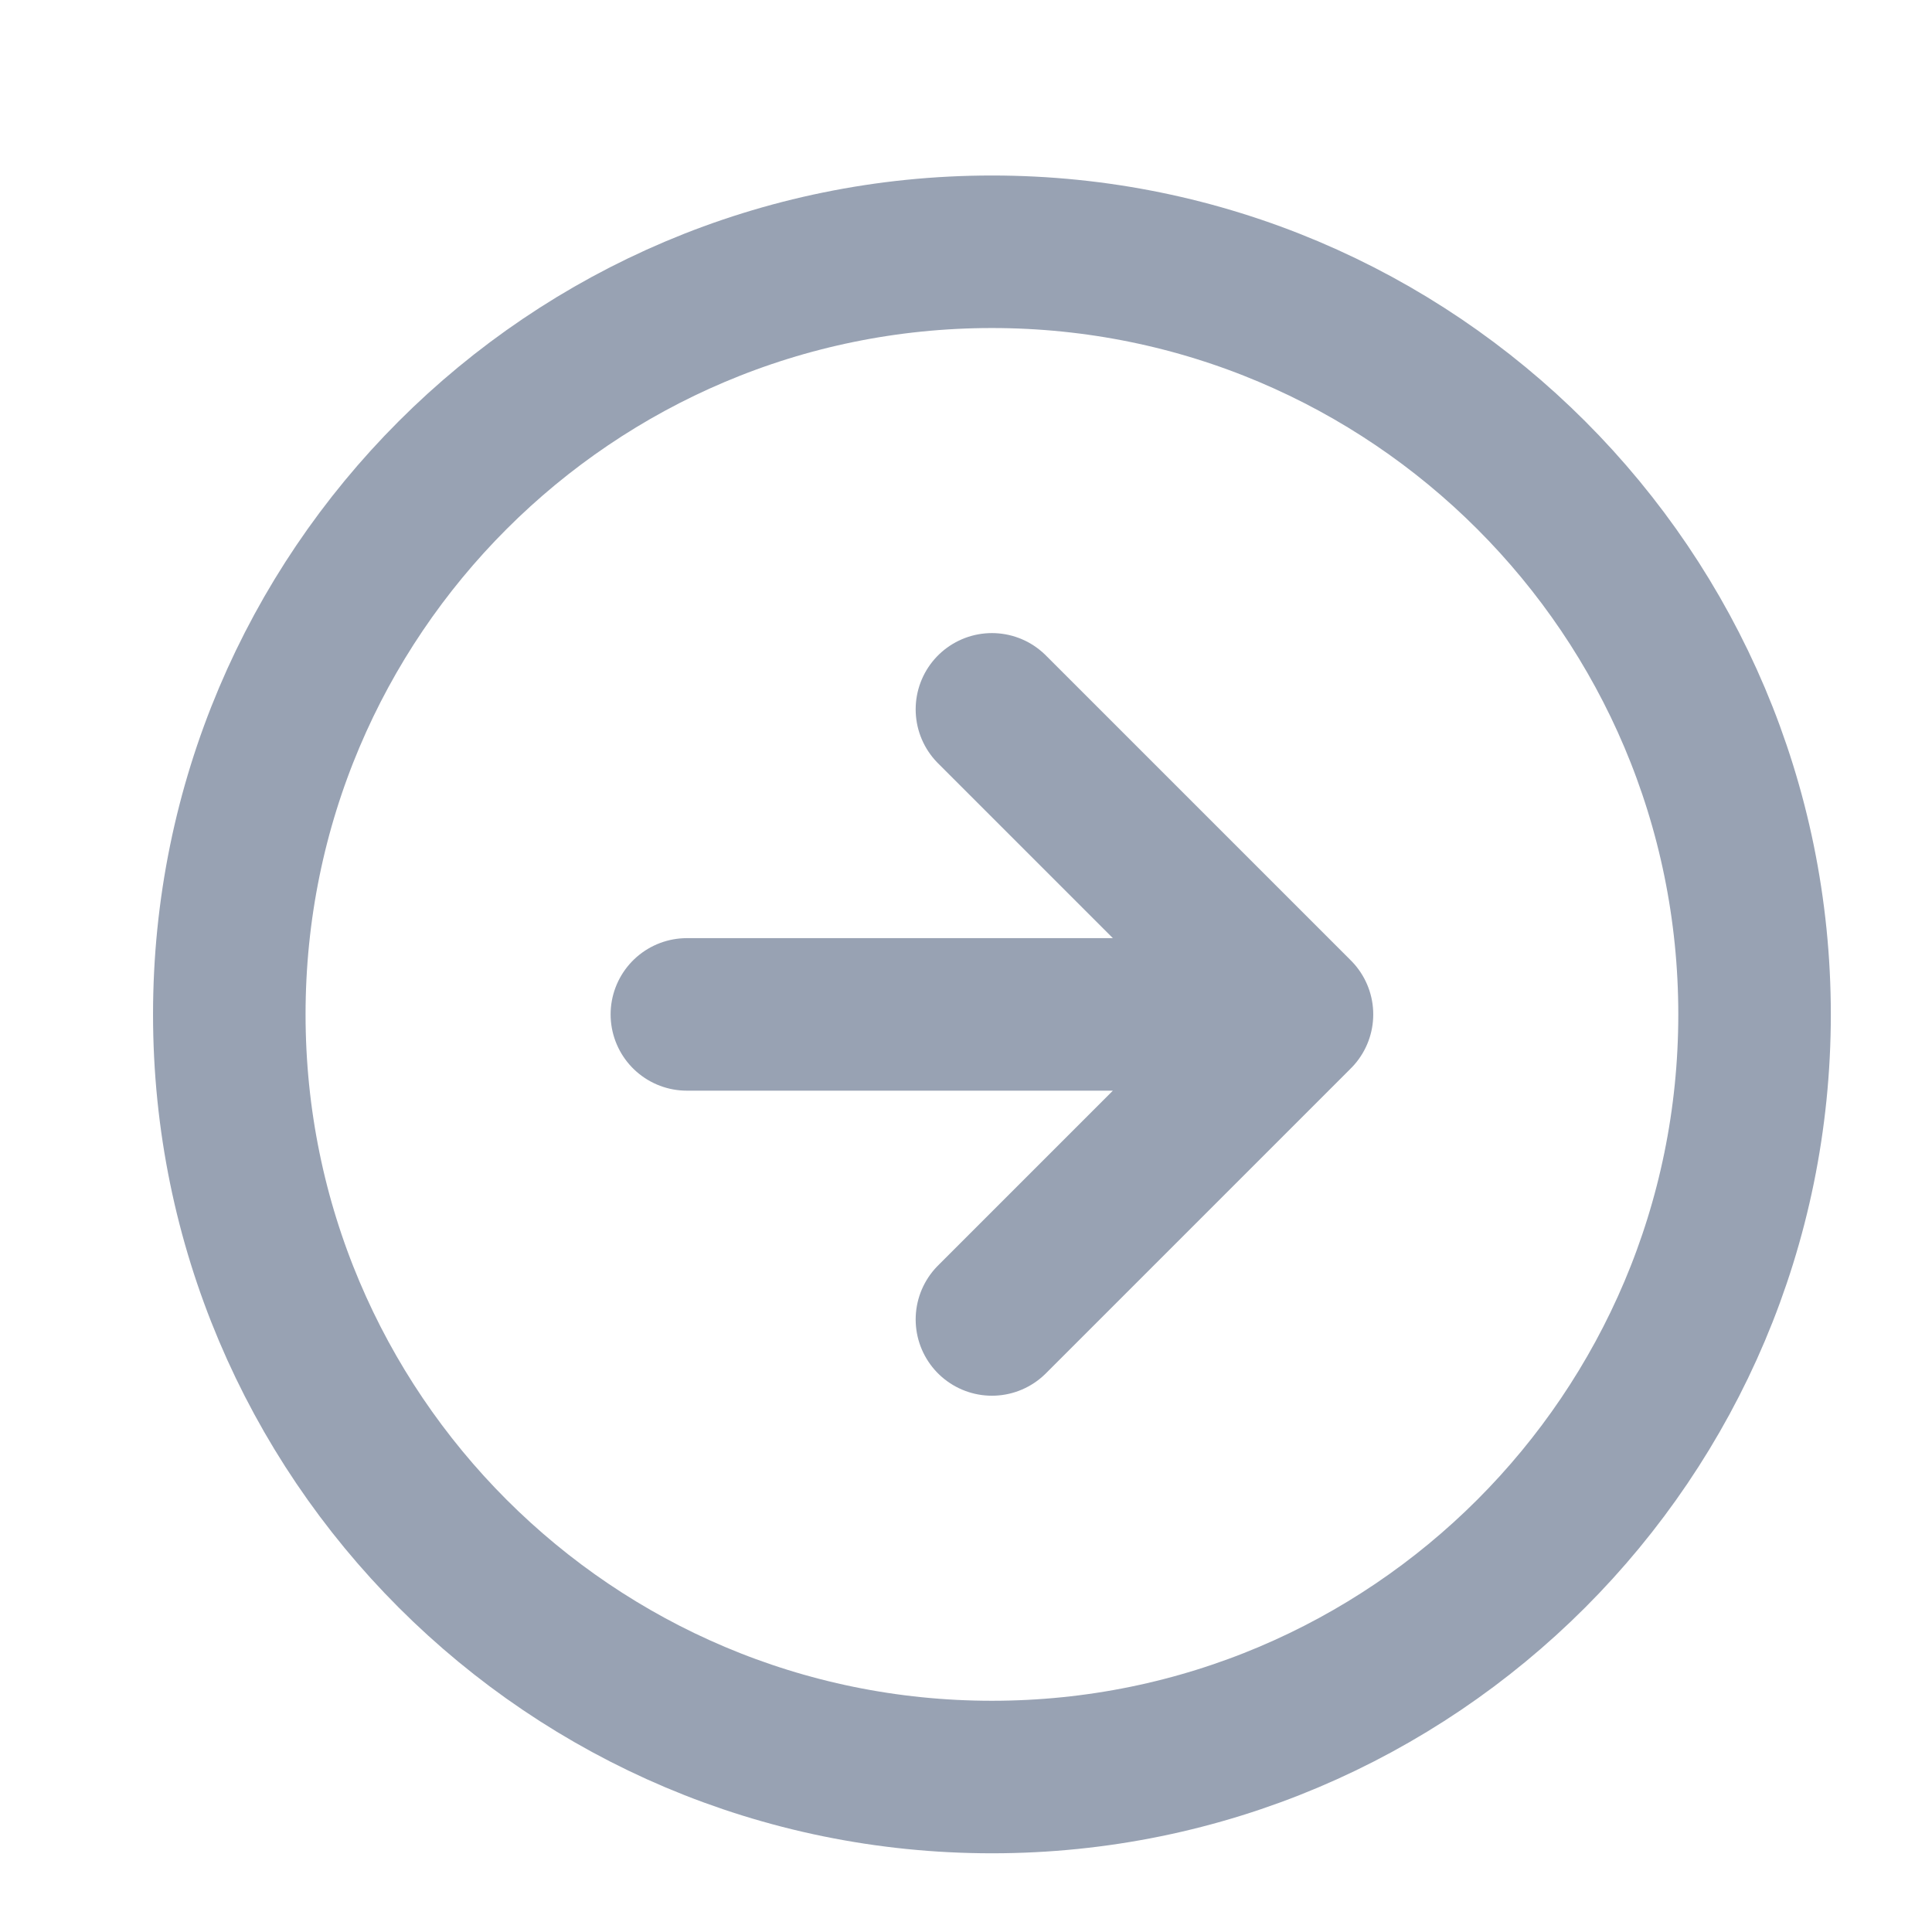 <svg width="19" height="19" viewBox="0 0 19 19" fill="none" xmlns="http://www.w3.org/2000/svg">
<g clip-path="url(#clip0_1_8785)">
<path d="M9.755 12.976L12.755 9.976M12.755 9.976L9.755 6.976M12.755 9.976H6.755M17.255 9.976C17.255 14.118 13.897 17.476 9.755 17.476C5.613 17.476 2.255 14.118 2.255 9.976C2.255 5.834 5.613 2.476 9.755 2.476C13.897 2.476 17.255 5.834 17.255 9.976Z" stroke="#98A2B3" stroke-width="1.5" stroke-linecap="round" stroke-linejoin="round"/>
</g>
<defs>
<clipPath id="clip0_1_8785">
<rect width="18" height="18" fill="white" transform="translate(0.755 0.976)"/>
</clipPath>
</defs>
</svg>
